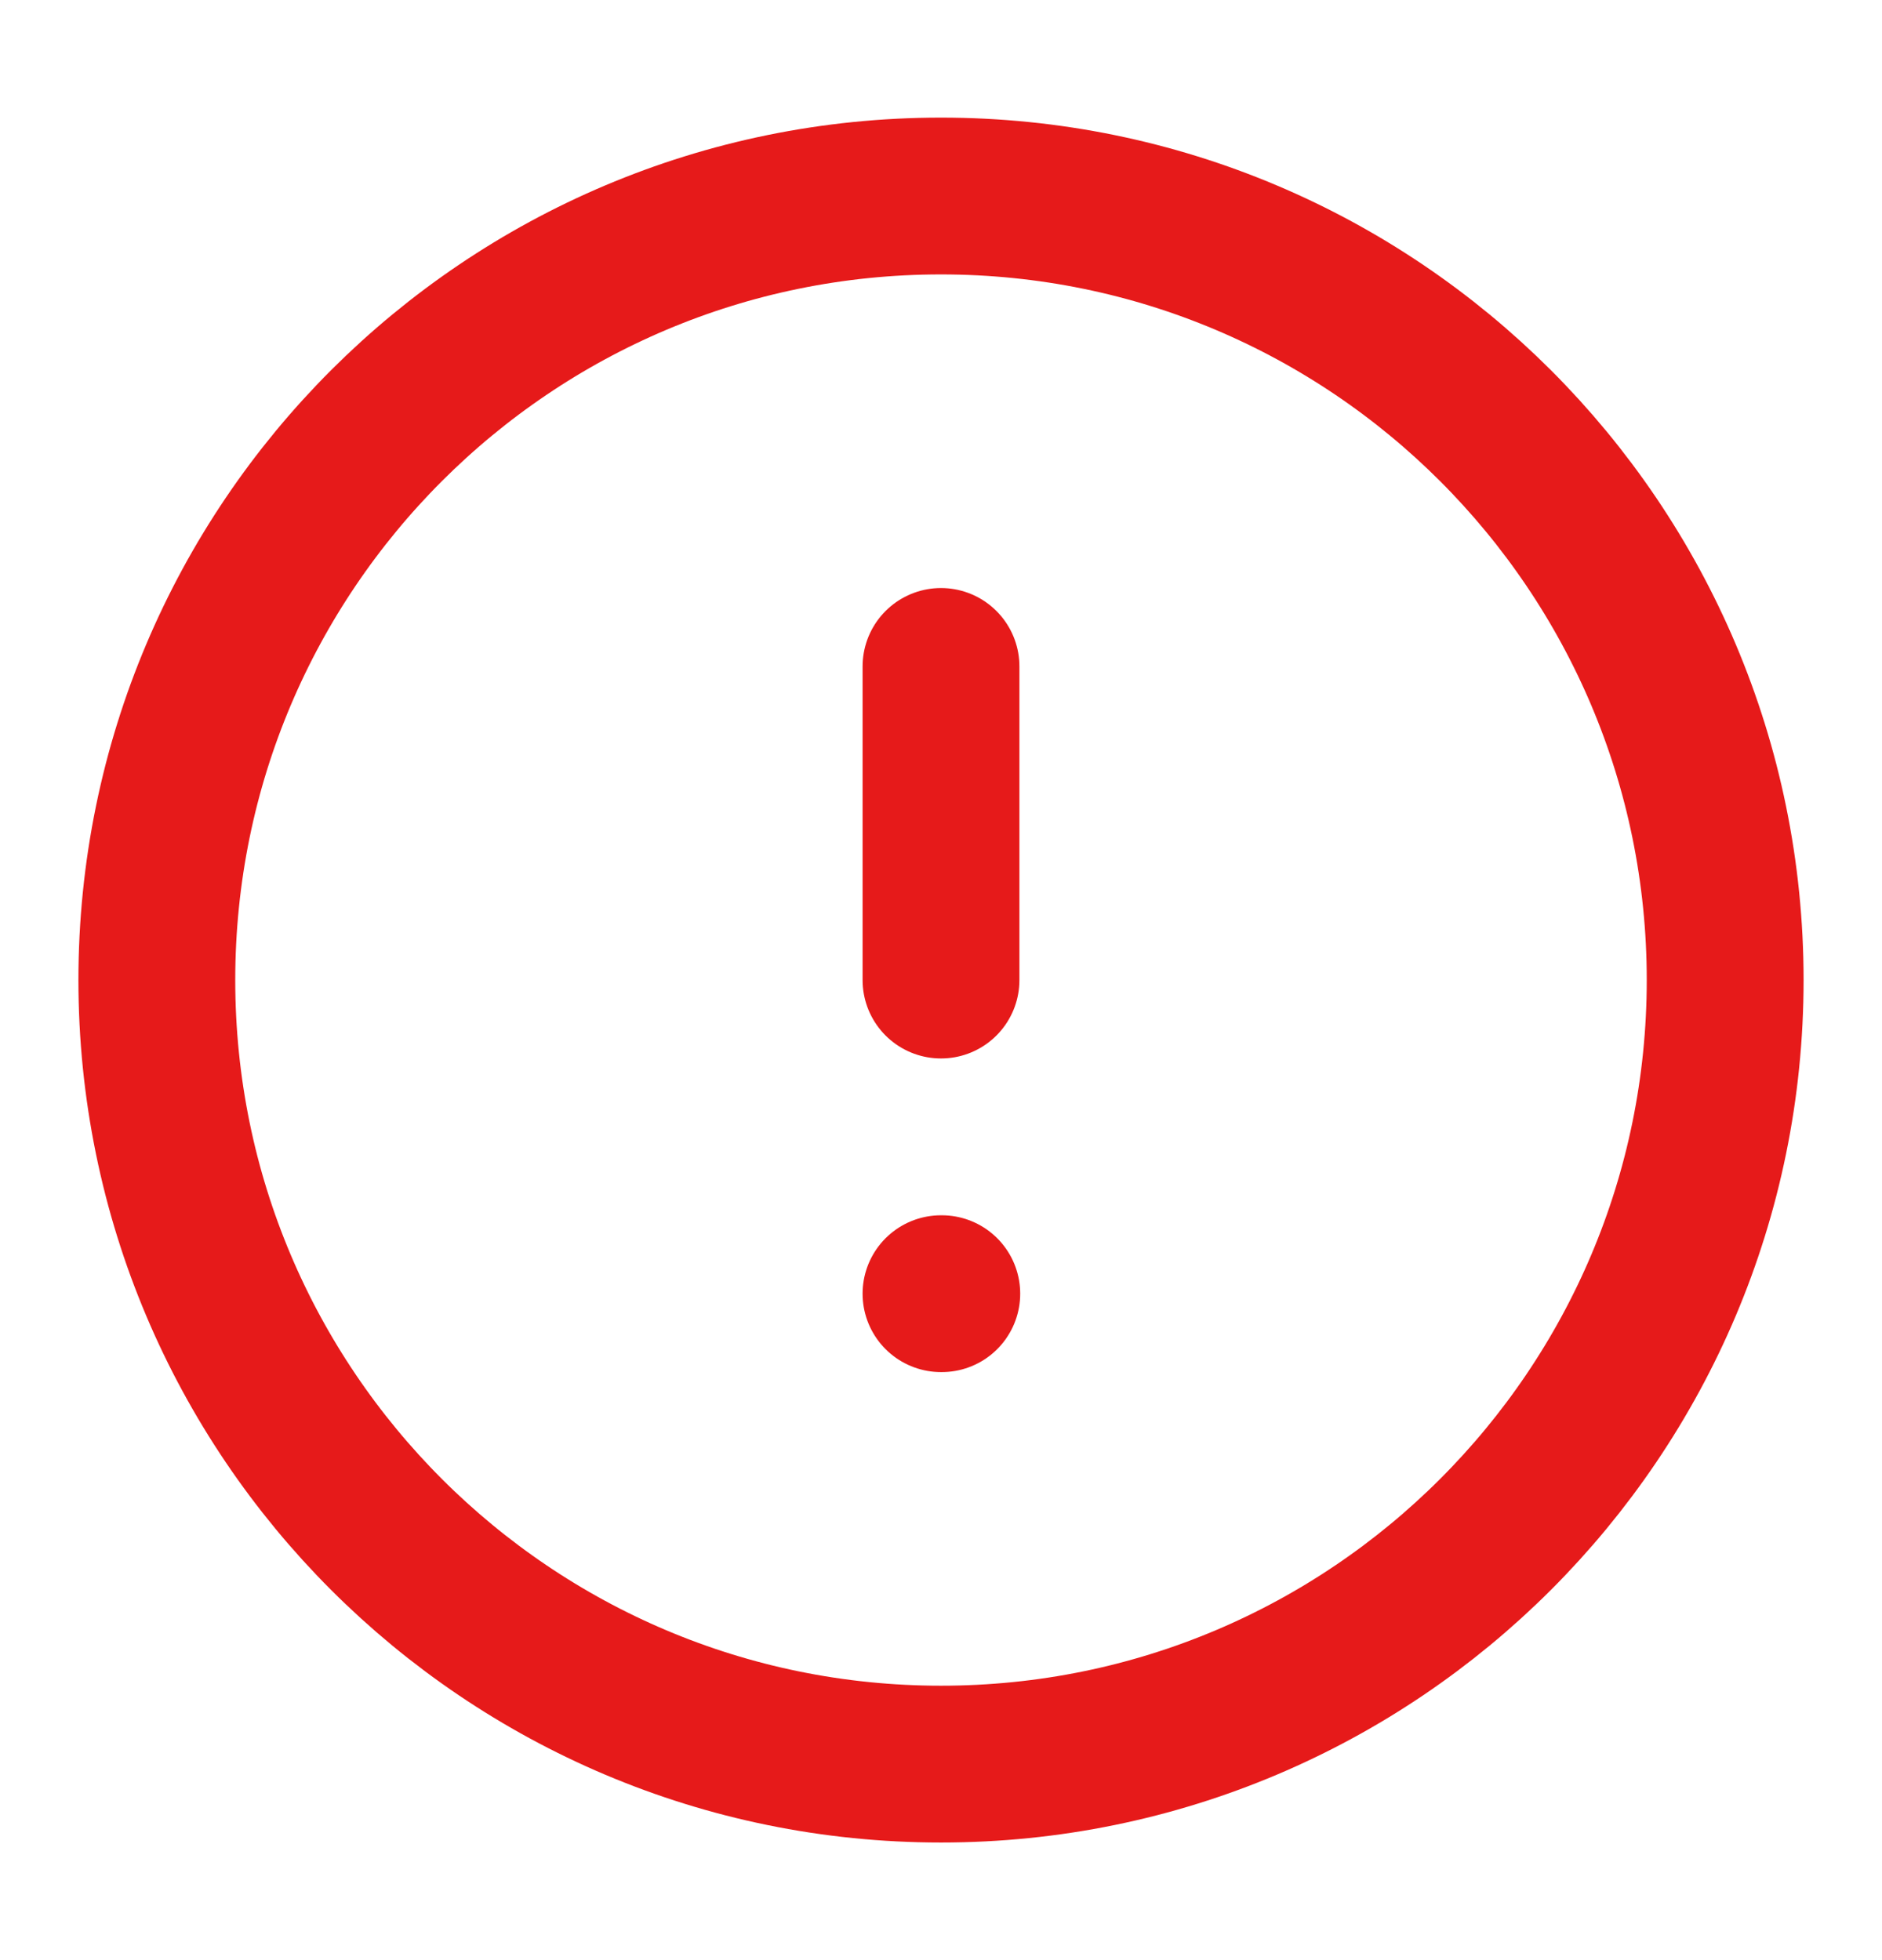 <svg width="24" height="25" viewBox="0 0 24 25" fill="none" xmlns="http://www.w3.org/2000/svg">
<path d="M12 22.5C17.523 22.5 22 18.023 22 12.5C22 6.977 17.523 2.5 12 2.5C6.477 2.5 2 6.977 2 12.5C2 18.023 6.477 22.5 12 22.5Z" stroke="#E61A1A" stroke-width="2" stroke-linecap="round" stroke-linejoin="round"/>
<path d="M12 16.5H12.01" stroke="#E61A1A" stroke-width="2" stroke-linecap="round" stroke-linejoin="round"/>
<path d="M12 8.5V12.5" stroke="#E61A1A" stroke-width="2" stroke-linecap="round" stroke-linejoin="round"/>
</svg>
